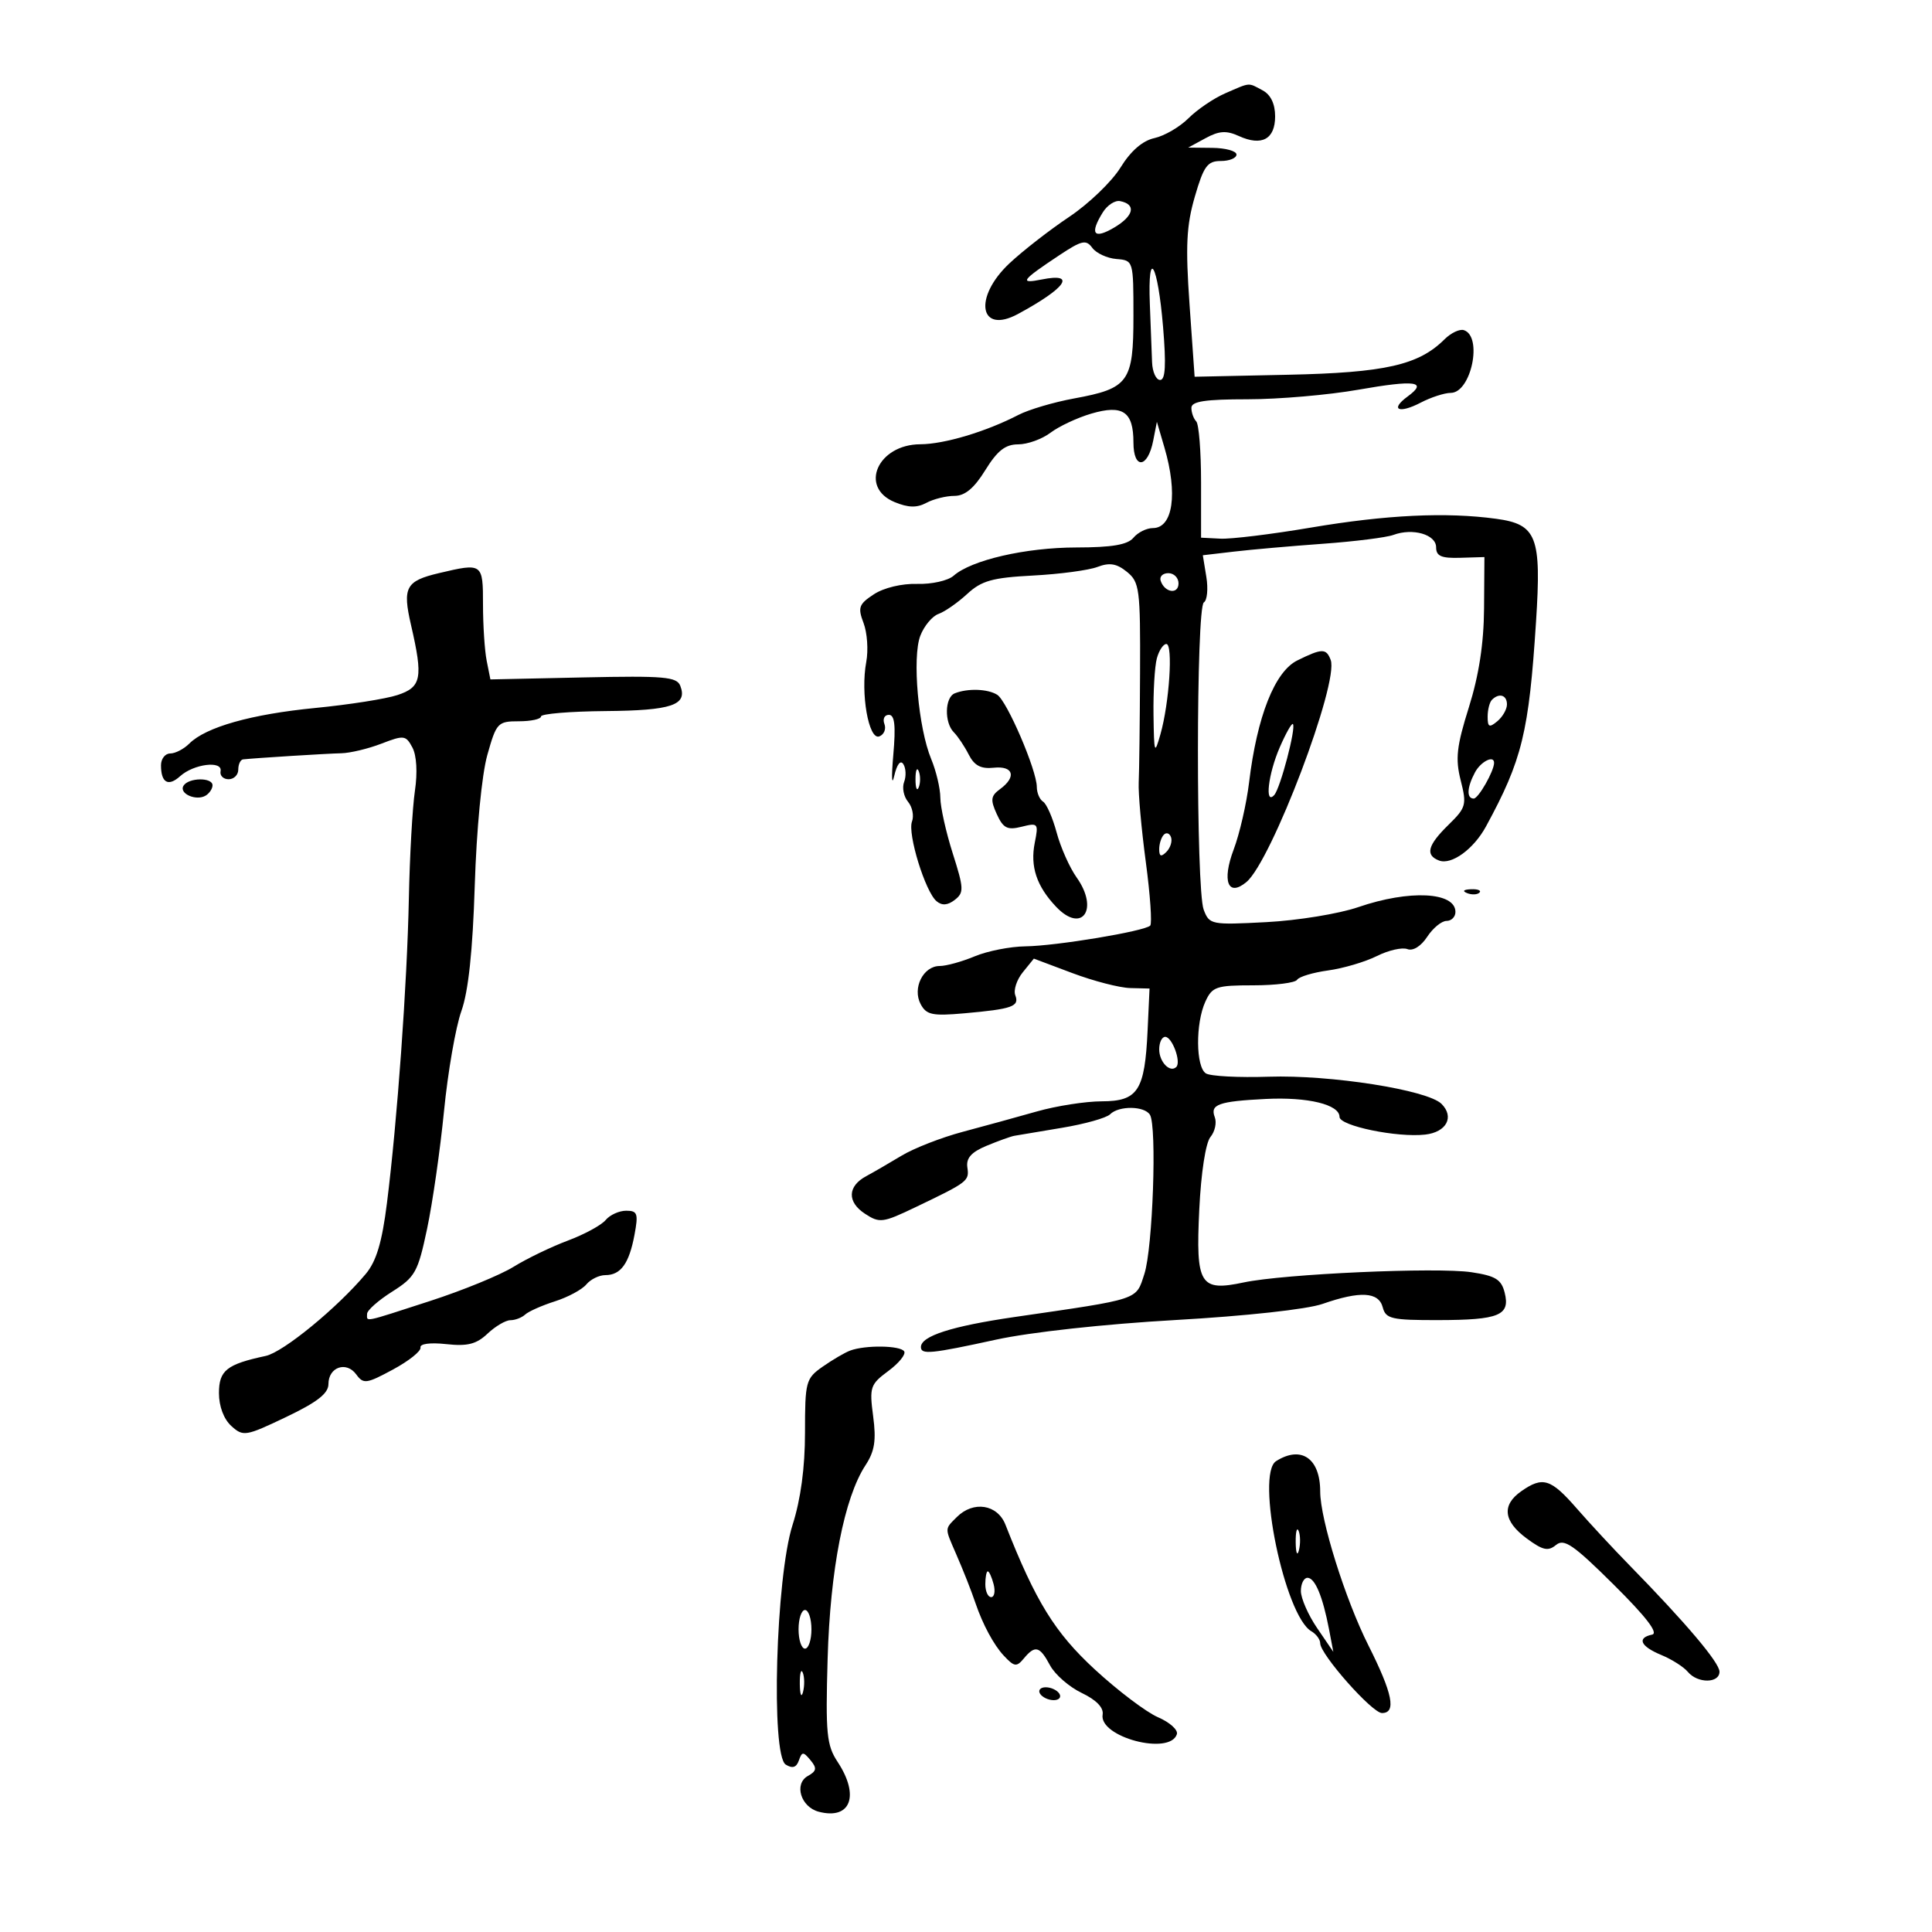 <svg xmlns="http://www.w3.org/2000/svg" width="300" height="300" viewBox="0 0 300 300" version="1.1">
	<path d="M 190.255 14.489 C 188.470 15.265, 185.902 17.007, 184.548 18.361 C 183.195 19.714, 180.815 21.101, 179.260 21.443 C 177.410 21.849, 175.586 23.433, 173.984 26.026 C 172.637 28.205, 169.053 31.649, 166.018 33.679 C 162.983 35.709, 158.813 38.953, 156.750 40.888 C 151.101 46.187, 152.072 51.995, 158.066 48.758 C 165.550 44.715, 167.219 42.306, 161.781 43.394 C 158.181 44.114, 158.590 43.548, 164.500 39.626 C 167.982 37.315, 168.644 37.168, 169.610 38.485 C 170.220 39.318, 171.908 40.098, 173.360 40.218 C 175.992 40.436, 176 40.461, 176 49.063 C 176 59.317, 175.281 60.315, 166.775 61.874 C 163.626 62.451, 159.743 63.599, 158.145 64.425 C 153.101 67.033, 146.628 68.970, 142.905 68.985 C 136.311 69.012, 133.352 75.660, 138.909 77.962 C 141.035 78.843, 142.364 78.876, 143.844 78.084 C 144.957 77.488, 146.917 77, 148.198 77 C 149.837 77, 151.260 75.815, 153 73 C 154.870 69.975, 156.113 69, 158.101 69 C 159.547 69, 161.803 68.188, 163.115 67.196 C 164.427 66.204, 167.273 64.870, 169.440 64.231 C 174.348 62.786, 176 63.913, 176 68.706 C 176 72.947, 178.226 72.738, 179.071 68.418 L 179.641 65.500 180.815 69.500 C 182.912 76.646, 182.141 82, 179.015 82 C 178.042 82, 176.685 82.675, 176 83.500 C 175.094 84.591, 172.677 85.003, 167.128 85.011 C 159.259 85.022, 150.829 86.965, 148.073 89.402 C 147.208 90.167, 144.665 90.736, 142.423 90.668 C 140.048 90.595, 137.242 91.267, 135.700 92.277 C 133.357 93.812, 133.173 94.325, 134.093 96.745 C 134.665 98.249, 134.853 100.968, 134.512 102.787 C 133.600 107.649, 134.886 114.981, 136.540 114.346 C 137.273 114.065, 137.629 113.197, 137.330 112.417 C 137.031 111.638, 137.342 111, 138.022 111 C 138.930 111, 139.113 112.658, 138.709 117.250 C 138.407 120.688, 138.471 122.150, 138.851 120.500 C 139.271 118.677, 139.830 117.955, 140.274 118.660 C 140.677 119.298, 140.730 120.541, 140.391 121.422 C 140.053 122.304, 140.327 123.689, 141 124.500 C 141.673 125.311, 141.950 126.688, 141.615 127.560 C 140.892 129.446, 143.681 138.490, 145.435 139.946 C 146.282 140.649, 147.159 140.583, 148.256 139.733 C 149.704 138.610, 149.676 137.963, 147.938 132.500 C 146.888 129.200, 146.023 125.317, 146.015 123.872 C 146.007 122.427, 145.370 119.727, 144.599 117.872 C 142.594 113.044, 141.622 102.065, 142.904 98.724 C 143.490 97.198, 144.764 95.669, 145.735 95.328 C 146.706 94.986, 148.705 93.594, 150.178 92.235 C 152.421 90.165, 154.084 89.699, 160.394 89.370 C 164.540 89.154, 169.047 88.552, 170.411 88.034 C 172.295 87.318, 173.395 87.501, 174.990 88.796 C 176.946 90.384, 177.084 91.449, 177.027 104.500 C 176.993 112.200, 176.899 119.850, 176.818 121.500 C 176.736 123.150, 177.232 128.700, 177.919 133.833 C 178.606 138.966, 178.914 143.419, 178.604 143.729 C 177.726 144.607, 163.984 146.889, 159.218 146.947 C 156.863 146.976, 153.320 147.675, 151.346 148.500 C 149.371 149.325, 146.927 150, 145.913 150 C 143.354 150, 141.636 153.451, 142.962 155.928 C 143.852 157.592, 144.783 157.786, 149.747 157.345 C 157.202 156.683, 158.323 156.285, 157.654 154.540 C 157.349 153.747, 157.873 152.143, 158.818 150.976 L 160.536 148.855 166.518 151.102 C 169.808 152.339, 173.850 153.384, 175.500 153.425 L 178.500 153.500 178.199 160 C 177.765 169.365, 176.710 170.997, 171.081 171.012 C 168.561 171.018, 164.025 171.727, 161 172.587 C 157.975 173.447, 152.800 174.869, 149.500 175.747 C 146.200 176.624, 141.925 178.291, 140 179.451 C 138.075 180.611, 135.600 182.044, 134.500 182.637 C 131.600 184.199, 131.518 186.638, 134.304 188.463 C 136.578 189.954, 137.067 189.892, 142.115 187.474 C 150.345 183.532, 150.520 183.397, 150.210 181.268 C 150.001 179.826, 150.831 178.898, 153.210 177.911 C 155.020 177.161, 156.950 176.466, 157.500 176.367 C 158.050 176.268, 161.390 175.708, 164.922 175.122 C 168.454 174.535, 171.807 173.593, 172.372 173.028 C 173.734 171.666, 177.705 171.713, 178.562 173.101 C 179.668 174.889, 179.004 193.831, 177.696 197.825 C 176.351 201.930, 177.209 201.646, 157.500 204.512 C 147.791 205.924, 143 207.463, 143 209.169 C 143 210.378, 144.574 210.223, 154.670 208.019 C 159.975 206.861, 171.536 205.596, 182.489 204.974 C 193.449 204.352, 202.948 203.312, 205.366 202.470 C 211.213 200.432, 214.081 200.595, 214.710 203 C 215.180 204.795, 216.067 204.998, 223.367 204.985 C 232.800 204.967, 234.530 204.249, 233.645 200.722 C 233.131 198.673, 232.215 198.109, 228.488 197.551 C 223.129 196.747, 199.378 197.811, 193.138 199.134 C 186.317 200.580, 185.660 199.505, 186.223 187.814 C 186.498 182.097, 187.215 177.446, 187.958 176.551 C 188.654 175.712, 188.956 174.328, 188.629 173.475 C 187.868 171.494, 189.209 171.014, 196.543 170.645 C 203.086 170.316, 208 171.511, 208 173.431 C 208 174.826, 216.964 176.676, 221.309 176.178 C 224.616 175.799, 225.868 173.440, 223.840 171.411 C 221.675 169.247, 206.592 166.875, 197 167.191 C 192.325 167.346, 187.938 167.114, 187.250 166.677 C 185.678 165.677, 185.624 158.920, 187.161 155.547 C 188.225 153.211, 188.842 153, 194.601 153 C 198.056 153, 201.121 152.613, 201.414 152.140 C 201.706 151.666, 203.870 151.014, 206.223 150.691 C 208.575 150.367, 211.980 149.363, 213.788 148.459 C 215.597 147.555, 217.733 147.067, 218.536 147.376 C 219.407 147.710, 220.649 146.939, 221.613 145.468 C 222.502 144.111, 223.853 143, 224.615 143 C 225.377 143, 226 142.373, 226 141.607 C 226 138.485, 218.839 138.131, 210.902 140.862 C 207.926 141.886, 201.514 142.932, 196.654 143.187 C 188.064 143.638, 187.793 143.585, 186.909 141.260 C 185.701 138.082, 185.724 94.289, 186.934 93.541 C 187.448 93.223, 187.622 91.446, 187.321 89.591 L 186.774 86.219 191.637 85.650 C 194.312 85.337, 200.528 84.790, 205.451 84.434 C 210.374 84.078, 215.283 83.461, 216.360 83.063 C 219.375 81.947, 223 82.994, 223 84.981 C 223 86.354, 223.804 86.704, 226.750 86.614 L 230.500 86.500 230.443 94.500 C 230.404 99.919, 229.645 104.861, 228.089 109.818 C 226.177 115.906, 225.964 117.816, 226.817 121.178 C 227.777 124.960, 227.655 125.404, 224.922 128.077 C 221.681 131.245, 221.273 132.784, 223.454 133.621 C 225.378 134.359, 228.824 131.861, 230.741 128.337 C 236.364 118, 237.404 113.742, 238.516 96.500 C 239.368 83.296, 238.638 81.417, 232.315 80.555 C 224.549 79.496, 215.260 79.940, 203.500 81.933 C 197.450 82.958, 191.150 83.727, 189.500 83.643 L 186.500 83.490 186.500 74.845 C 186.500 70.090, 186.162 65.855, 185.750 65.433 C 185.338 65.012, 185 64.067, 185 63.333 C 185 62.324, 187.126 62, 193.750 61.999 C 198.563 61.998, 206.294 61.330, 210.931 60.513 C 219.783 58.956, 221.772 59.231, 218.571 61.571 C 215.772 63.619, 217.209 64.293, 220.601 62.524 C 222.196 61.693, 224.299 61.010, 225.275 61.006 C 228.441 60.995, 230.273 52.240, 227.313 51.266 C 226.659 51.051, 225.306 51.691, 224.304 52.688 C 220.279 56.694, 215.082 57.871, 200 58.192 L 185.500 58.500 184.711 47.287 C 184.072 38.196, 184.227 35.025, 185.532 30.537 C 186.914 25.782, 187.485 25, 189.571 25 C 190.907 25, 192 24.550, 192 24 C 192 23.450, 190.313 22.982, 188.250 22.960 L 184.500 22.920 187.196 21.457 C 189.311 20.308, 190.427 20.237, 192.382 21.128 C 195.927 22.743, 198 21.614, 198 18.067 C 198 16.128, 197.317 14.705, 196.066 14.035 C 193.750 12.796, 194.237 12.758, 190.255 14.489 M 171.250 32.964 C 169.159 36.325, 169.821 37.219, 173.010 35.335 C 176.074 33.525, 176.473 31.719, 173.917 31.227 C 173.138 31.077, 171.938 31.858, 171.250 32.964 M 178.546 47.203 C 178.677 50.666, 178.834 54.737, 178.893 56.250 C 178.952 57.763, 179.515 59, 180.144 59 C 180.965 59, 181.094 56.677, 180.600 50.756 C 179.781 40.937, 178.203 38.208, 178.546 47.203 M 68.157 88.995 C 63.008 90.213, 62.473 91.206, 63.823 97.053 C 65.724 105.290, 65.452 106.696, 61.720 107.927 C 59.916 108.523, 54.179 109.425, 48.970 109.932 C 39.031 110.900, 31.957 112.900, 29.387 115.470 C 28.545 116.312, 27.214 117, 26.429 117 C 25.643 117, 25 117.825, 25 118.833 C 25 121.551, 26.129 122.193, 27.972 120.525 C 30.080 118.617, 34.588 118.061, 34.250 119.750 C 34.112 120.438, 34.675 121, 35.500 121 C 36.325 121, 37 120.325, 37 119.500 C 37 118.675, 37.337 117.962, 37.750 117.916 C 39.611 117.708, 50.749 117.013, 53 116.965 C 54.375 116.935, 57.176 116.264, 59.225 115.474 C 62.720 114.125, 63.016 114.161, 64.036 116.068 C 64.695 117.298, 64.849 119.954, 64.428 122.800 C 64.045 125.385, 63.622 132.900, 63.488 139.500 C 63.217 152.818, 61.688 174.075, 60.085 186.818 C 59.318 192.921, 58.440 195.851, 56.791 197.818 C 52.383 203.078, 43.981 209.965, 41.263 210.547 C 35.195 211.846, 34 212.797, 34 216.324 C 34 218.376, 34.751 220.370, 35.925 221.432 C 37.765 223.098, 38.138 223.036, 44.425 220.036 C 49.255 217.731, 51 216.372, 51 214.918 C 51 212.282, 53.778 211.314, 55.314 213.415 C 56.435 214.948, 56.890 214.888, 61.016 212.662 C 63.482 211.332, 65.407 209.796, 65.293 209.249 C 65.169 208.659, 66.795 208.442, 69.293 208.714 C 72.598 209.074, 73.973 208.725, 75.708 207.086 C 76.923 205.939, 78.520 205, 79.258 205 C 79.996 205, 81.028 204.604, 81.550 204.121 C 82.073 203.637, 84.152 202.714, 86.170 202.070 C 88.189 201.425, 90.381 200.246, 91.042 199.449 C 91.704 198.652, 93.035 198, 94 198 C 96.389 198, 97.690 196.203, 98.522 191.750 C 99.141 188.439, 98.990 188, 97.234 188 C 96.140 188, 94.704 188.651, 94.044 189.447 C 93.383 190.243, 90.740 191.680, 88.171 192.640 C 85.602 193.600, 81.809 195.431, 79.742 196.710 C 77.675 197.989, 71.844 200.377, 66.783 202.017 C 56.196 205.449, 57 205.285, 57 204.013 C 57 203.469, 58.749 201.921, 60.886 200.572 C 64.469 198.310, 64.894 197.547, 66.318 190.809 C 67.168 186.789, 68.352 178.550, 68.949 172.500 C 69.546 166.450, 70.758 159.475, 71.642 157 C 72.732 153.946, 73.400 147.679, 73.720 137.500 C 73.994 128.802, 74.812 120.294, 75.667 117.250 C 77.079 112.224, 77.288 112, 80.571 112 C 82.457 112, 84.003 111.662, 84.007 111.250 C 84.011 110.838, 88.527 110.462, 94.042 110.415 C 104.297 110.328, 106.786 109.490, 105.641 106.508 C 105.097 105.089, 103.172 104.921, 90.583 105.190 L 76.149 105.500 75.575 102.625 C 75.259 101.044, 75 97.106, 75 93.875 C 75 87.435, 74.940 87.392, 68.157 88.995 M 180.229 90.188 C 180.847 92.042, 183 92.349, 183 90.583 C 183 89.713, 182.287 89, 181.417 89 C 180.546 89, 180.011 89.534, 180.229 90.188 M 179.630 102.250 C 179.299 103.487, 179.067 107.425, 179.116 111 C 179.199 117.051, 179.273 117.258, 180.197 114 C 181.576 109.136, 182.172 100, 181.111 100 C 180.628 100, 179.962 101.013, 179.630 102.250 M 201.447 102.552 C 197.944 104.281, 195.193 111.240, 193.956 121.500 C 193.558 124.800, 192.483 129.481, 191.568 131.902 C 189.706 136.830, 190.682 139.339, 193.539 136.967 C 197.426 133.742, 207.965 105.958, 206.626 102.468 C 205.928 100.648, 205.284 100.659, 201.447 102.552 M 148.250 107.662 C 146.698 108.288, 146.612 112.212, 148.116 113.716 C 148.730 114.330, 149.767 115.882, 150.421 117.166 C 151.298 118.887, 152.319 119.424, 154.305 119.212 C 157.371 118.885, 157.889 120.630, 155.290 122.530 C 153.844 123.587, 153.765 124.188, 154.778 126.412 C 155.781 128.613, 156.413 128.934, 158.643 128.375 C 161.191 127.735, 161.281 127.845, 160.679 130.853 C 159.941 134.545, 160.961 137.607, 163.993 140.804 C 168.013 145.042, 170.700 141.196, 167.176 136.247 C 166.093 134.726, 164.698 131.592, 164.076 129.283 C 163.454 126.974, 162.508 124.814, 161.973 124.483 C 161.438 124.153, 160.998 123.121, 160.995 122.191 C 160.988 119.595, 156.373 108.851, 154.851 107.887 C 153.389 106.961, 150.253 106.854, 148.250 107.662 M 231.667 108.667 C 231.300 109.033, 231 110.213, 231 111.289 C 231 112.914, 231.254 113.034, 232.500 112 C 233.325 111.315, 234 110.135, 234 109.378 C 234 107.920, 232.783 107.550, 231.667 108.667 M 198.715 116.055 C 196.916 120.207, 196.352 125.113, 197.864 123.450 C 198.810 122.410, 201.293 112.959, 200.760 112.427 C 200.578 112.245, 199.658 113.878, 198.715 116.055 M 229.035 119.934 C 227.783 122.273, 227.700 124, 228.839 124 C 229.566 124, 232 119.729, 232 118.453 C 232 117.210, 229.943 118.238, 229.035 119.934 M 142.158 121 C 142.158 122.375, 142.385 122.938, 142.662 122.250 C 142.940 121.563, 142.940 120.438, 142.662 119.750 C 142.385 119.063, 142.158 119.625, 142.158 121 M 28.496 122.007 C 27.741 123.228, 30.484 124.437, 31.952 123.530 C 32.528 123.173, 33 122.459, 33 121.941 C 33 120.680, 29.282 120.734, 28.496 122.007 M 180.729 129.604 C 180.328 130.005, 180 131.023, 180 131.867 C 180 132.992, 180.296 133.104, 181.113 132.288 C 181.724 131.676, 182.053 130.657, 181.842 130.025 C 181.631 129.393, 181.130 129.203, 180.729 129.604 M 227.813 138.683 C 228.534 138.972, 229.397 138.936, 229.729 138.604 C 230.061 138.272, 229.471 138.036, 228.417 138.079 C 227.252 138.127, 227.015 138.364, 227.813 138.683 M 180 162.941 C 180 164.903, 181.691 166.643, 182.658 165.675 C 183.443 164.890, 182.008 161, 180.933 161 C 180.420 161, 180 161.873, 180 162.941 M 132 209.722 C 131.175 210.032, 129.262 211.152, 127.750 212.211 C 125.125 214.048, 125 214.515, 125 222.438 C 125 227.889, 124.337 232.816, 123.068 236.788 C 120.463 244.942, 119.680 272.566, 122.013 274.008 C 123.056 274.652, 123.663 274.461, 124.047 273.366 C 124.535 271.975, 124.730 271.970, 125.853 273.322 C 126.883 274.564, 126.808 275.008, 125.442 275.773 C 123.252 276.998, 124.346 280.596, 127.130 281.324 C 132.093 282.622, 133.527 278.836, 130.063 273.582 C 128.355 270.991, 128.181 269.195, 128.513 257.582 C 128.909 243.739, 131.097 232.553, 134.395 227.521 C 135.819 225.347, 136.081 223.669, 135.583 219.916 C 134.984 215.400, 135.130 214.964, 137.933 212.891 C 139.577 211.676, 140.688 210.304, 140.402 209.841 C 139.828 208.913, 134.359 208.835, 132 209.722 M 198.152 226.885 C 194.945 228.917, 199.499 250.903, 203.624 253.300 C 204.381 253.740, 205 254.577, 205 255.161 C 205 256.889, 213.063 266, 214.593 266 C 216.856 266, 216.250 262.979, 212.488 255.500 C 208.882 248.332, 205 235.938, 205 231.594 C 205 226.447, 202.047 224.416, 198.152 226.885 M 236.223 231.557 C 233.156 233.705, 233.442 236.211, 237.059 238.885 C 239.556 240.731, 240.393 240.919, 241.615 239.904 C 242.870 238.863, 244.323 239.862, 250.592 246.081 C 255.623 251.071, 257.568 253.606, 256.536 253.823 C 254.131 254.330, 254.725 255.644, 257.967 256.986 C 259.599 257.662, 261.454 258.842, 262.089 259.608 C 263.598 261.425, 267 261.404, 267 259.577 C 267 258.173, 261.767 251.987, 253 243.029 C 250.525 240.500, 246.845 236.534, 244.823 234.215 C 240.801 229.604, 239.559 229.220, 236.223 231.557 M 148.571 235.571 C 146.668 237.474, 146.676 237.186, 148.427 241.216 C 149.639 244.004, 150.795 246.936, 151.497 249 C 152.598 252.235, 154.315 255.422, 155.838 257.056 C 157.495 258.835, 157.848 258.889, 158.975 257.530 C 160.733 255.412, 161.447 255.598, 163.051 258.596 C 163.815 260.024, 166.029 261.952, 167.970 262.880 C 170.241 263.967, 171.399 265.166, 171.216 266.241 C 170.624 269.730, 181.641 272.646, 182.742 269.292 C 182.960 268.628, 181.645 267.441, 179.819 266.655 C 177.994 265.869, 173.574 262.526, 169.998 259.227 C 163.790 253.498, 160.817 248.682, 156.124 236.750 C 154.879 233.584, 151.142 233.001, 148.571 235.571 M 201.195 239.500 C 201.215 241.150, 201.439 241.704, 201.693 240.731 C 201.947 239.758, 201.930 238.408, 201.656 237.731 C 201.382 237.054, 201.175 237.850, 201.195 239.500 M 153 246 C 153 247.100, 153.408 248, 153.906 248 C 154.405 248, 154.577 247.100, 154.290 246 C 154.002 244.900, 153.594 244, 153.383 244 C 153.173 244, 153 244.900, 153 246 M 202 247.053 C 202 248.182, 203.134 250.770, 204.520 252.803 L 207.039 256.500 206.371 253 C 205.393 247.880, 204.188 245, 203.025 245 C 202.461 245, 202 245.924, 202 247.053 M 124 253 C 124 254.650, 124.450 256, 125 256 C 125.550 256, 126 254.650, 126 253 C 126 251.350, 125.550 250, 125 250 C 124.450 250, 124 251.350, 124 253 M 124.195 261.500 C 124.215 263.150, 124.439 263.704, 124.693 262.731 C 124.947 261.758, 124.930 260.408, 124.656 259.731 C 124.382 259.054, 124.175 259.850, 124.195 261.500 M 161.500 263 C 161.840 263.550, 162.793 264, 163.618 264 C 164.443 264, 164.840 263.550, 164.500 263 C 164.160 262.450, 163.207 262, 162.382 262 C 161.557 262, 161.160 262.450, 161.500 263" stroke="none" fill="black" fill-rule="evenodd"/>
</svg>